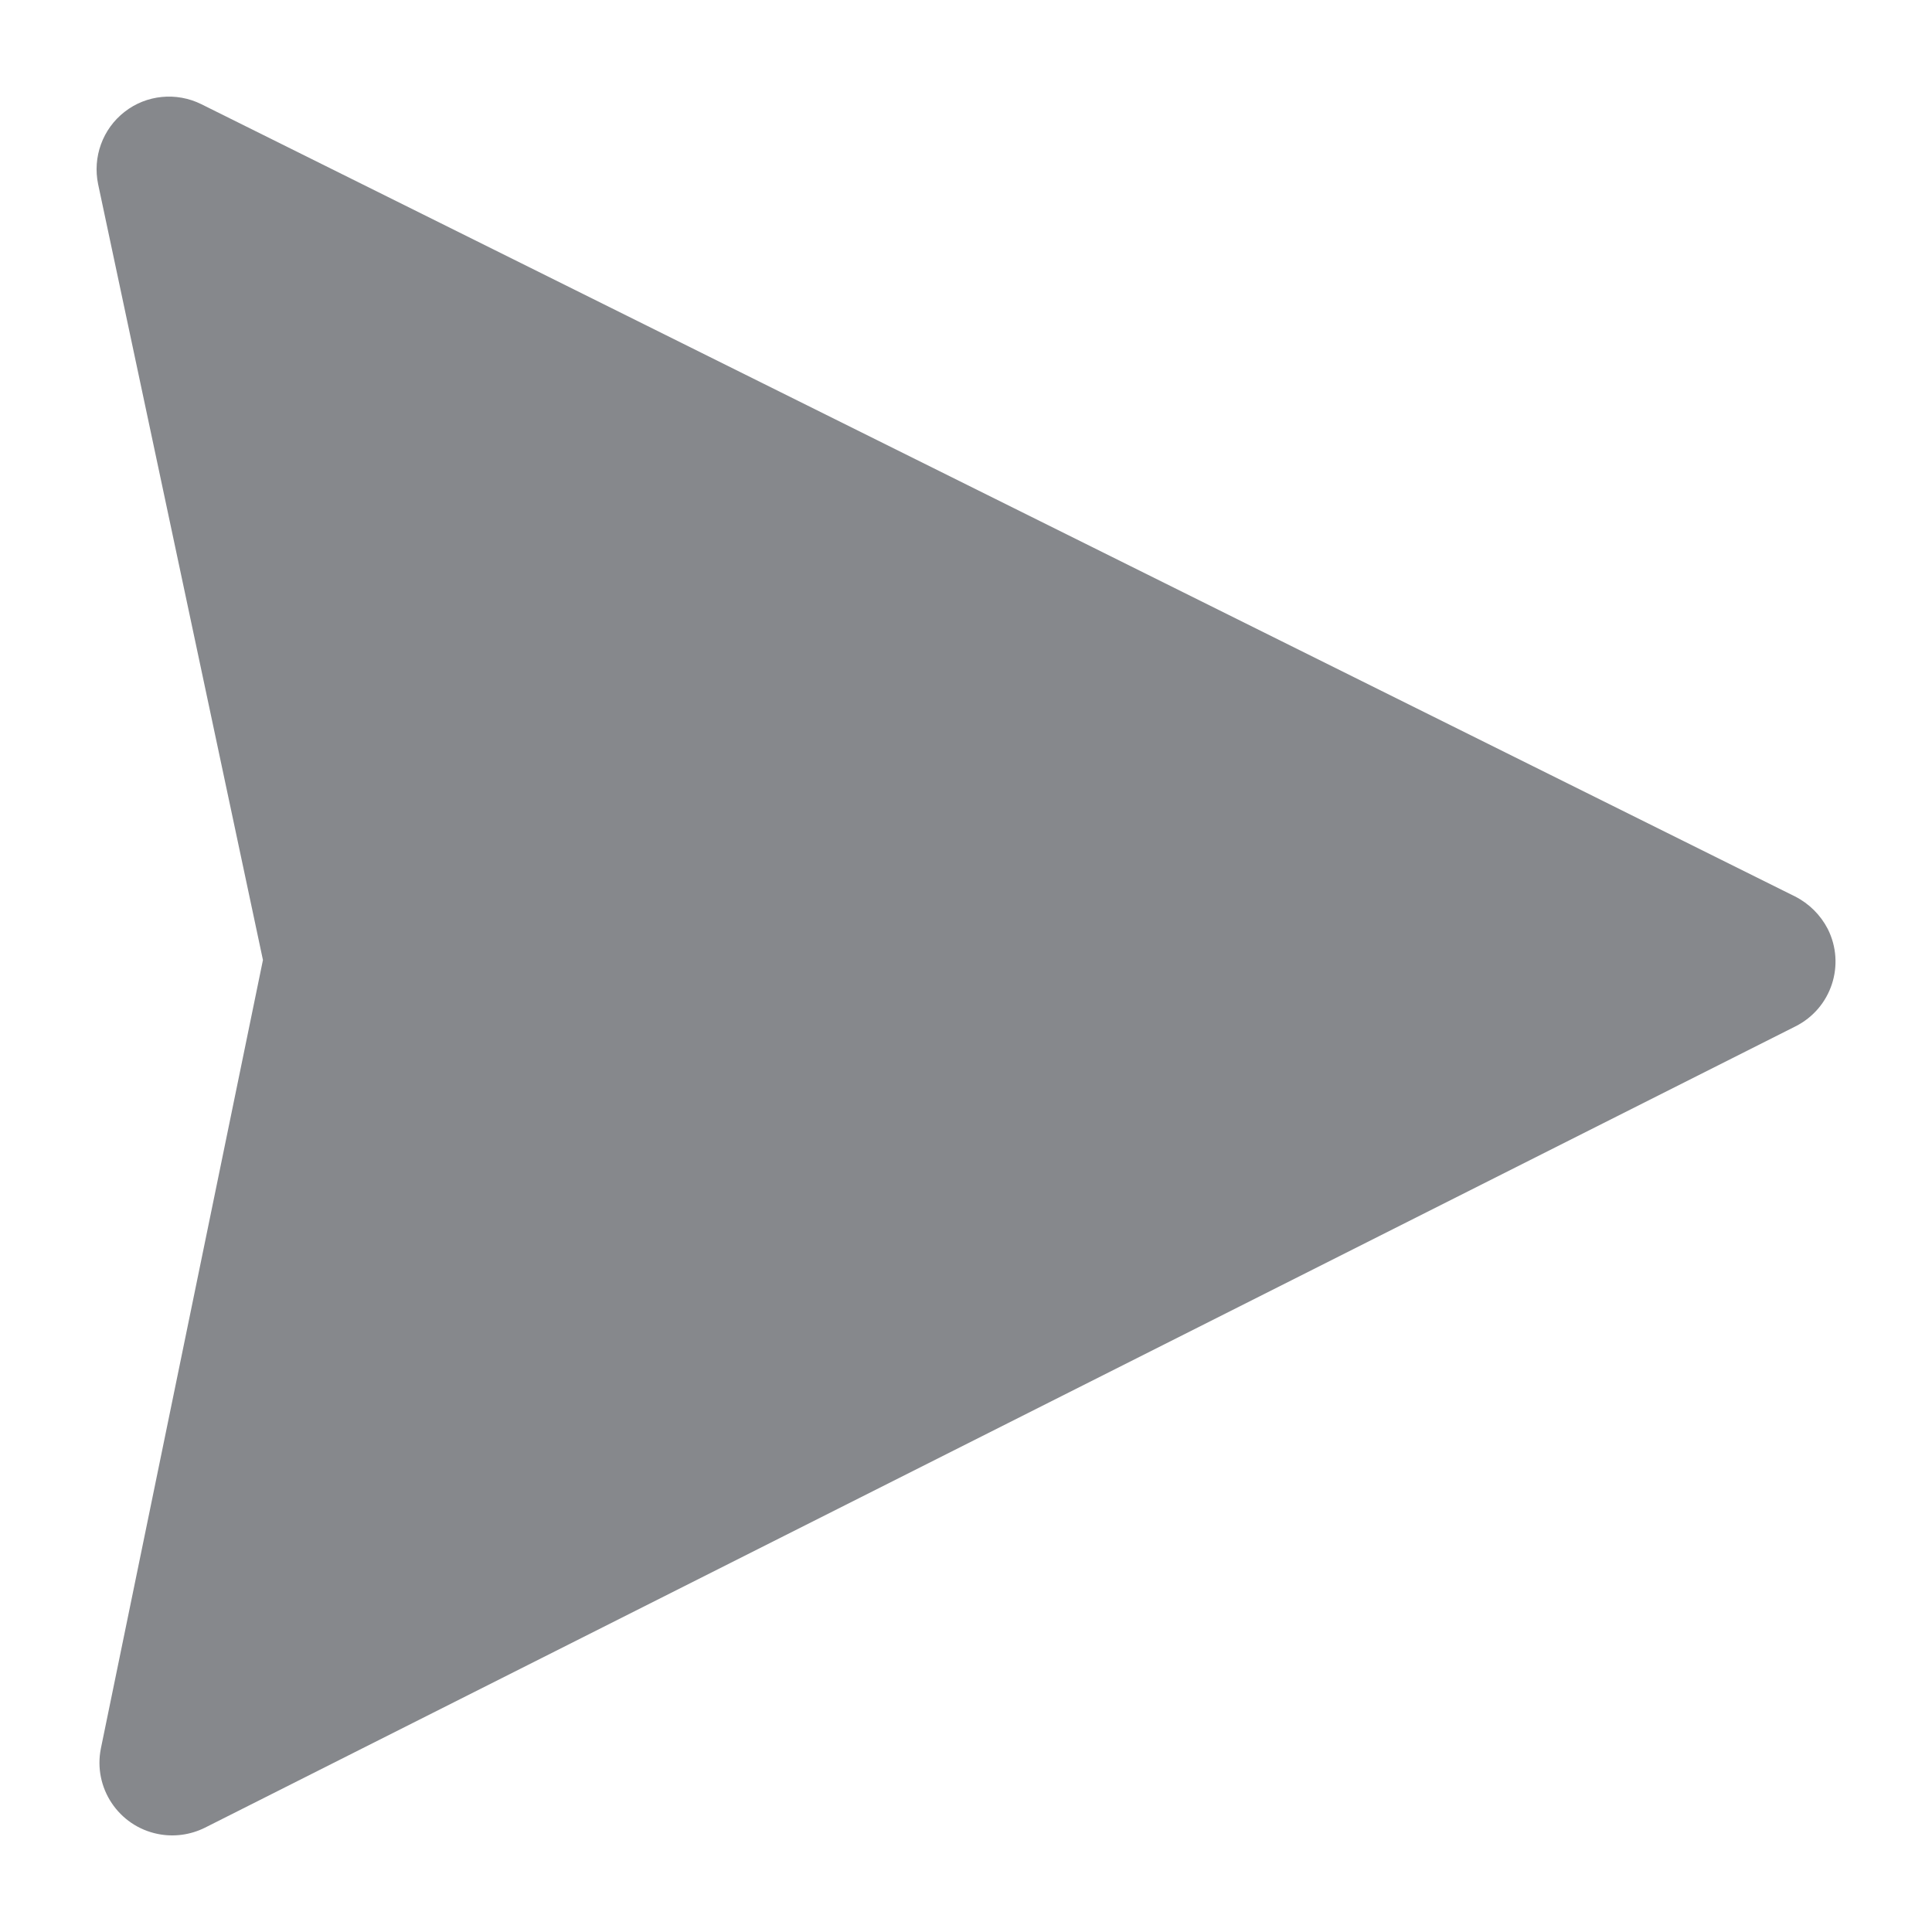 <svg width="40" height="40" viewBox="0 0 40 40" fill="none" xmlns="http://www.w3.org/2000/svg">
<path fill-rule="evenodd" clip-rule="evenodd" d="M37.164 18.56L4.168 2.157C3.651 1.901 3.031 1.962 2.58 2.315C2.124 2.669 1.914 3.253 2.032 3.816L5.444 19.876L2.089 36.198C1.925 37.012 2.452 37.806 3.267 37.97C3.595 38.037 3.938 37.991 4.24 37.842L37.175 21.249C37.917 20.875 38.215 19.974 37.841 19.231C37.692 18.944 37.456 18.708 37.164 18.56Z" fill="#86888C"/>
</svg>
